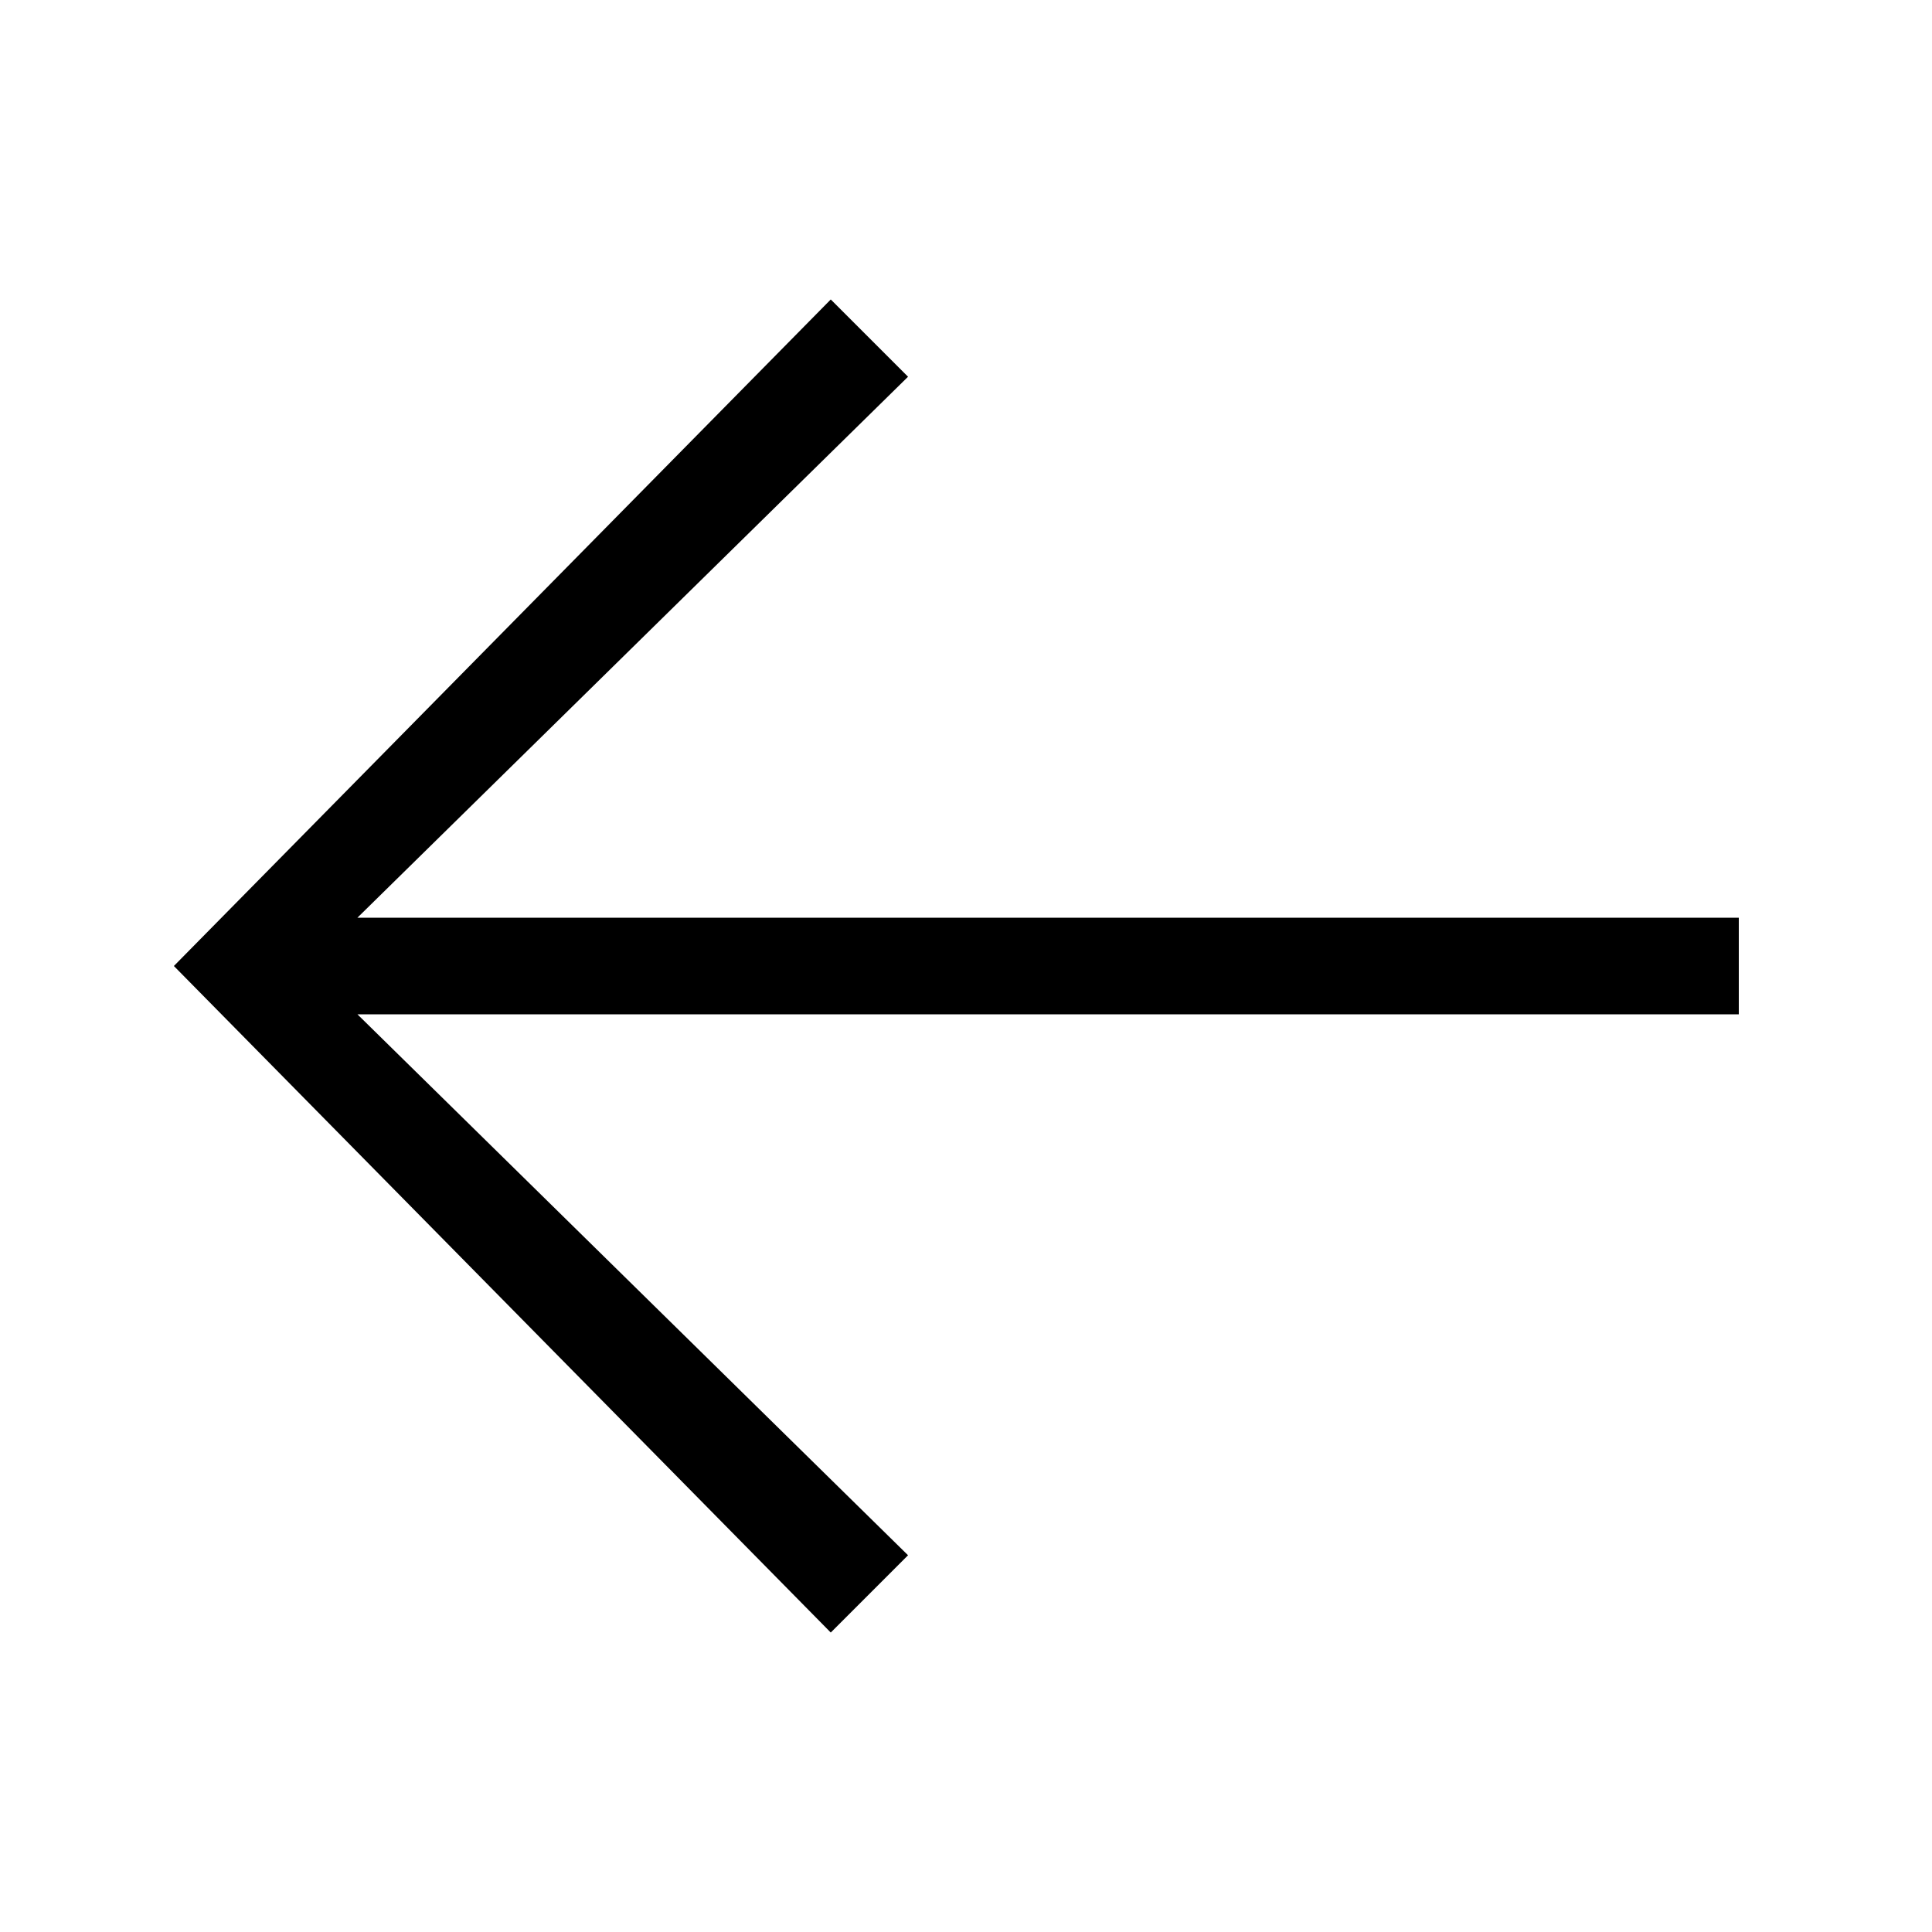 <svg xmlns="http://www.w3.org/2000/svg" width="24" height="24" viewBox="0 0 24 24">
    <g fill="none" fill-rule="evenodd">
        <g>
            <g>
                <g>
                    <g transform="translate(-233 -1631) translate(52 991) translate(0 69) translate(136 565)">
                        <g transform="translate(45 6)">
                            <path fill="#000" fill-rule="nonzero" d="M21.6 11.4L4.44 11.4 11.28 4.68 10.32 3.72 2.16 12 10.32 20.28 11.28 19.32 4.44 12.6 21.6 12.6z"/>
                            <path d="M0 0H24V24H0z"/>
                        </g>
                    </g>
                </g>
            </g>
        </g>
    </g>
</svg>
